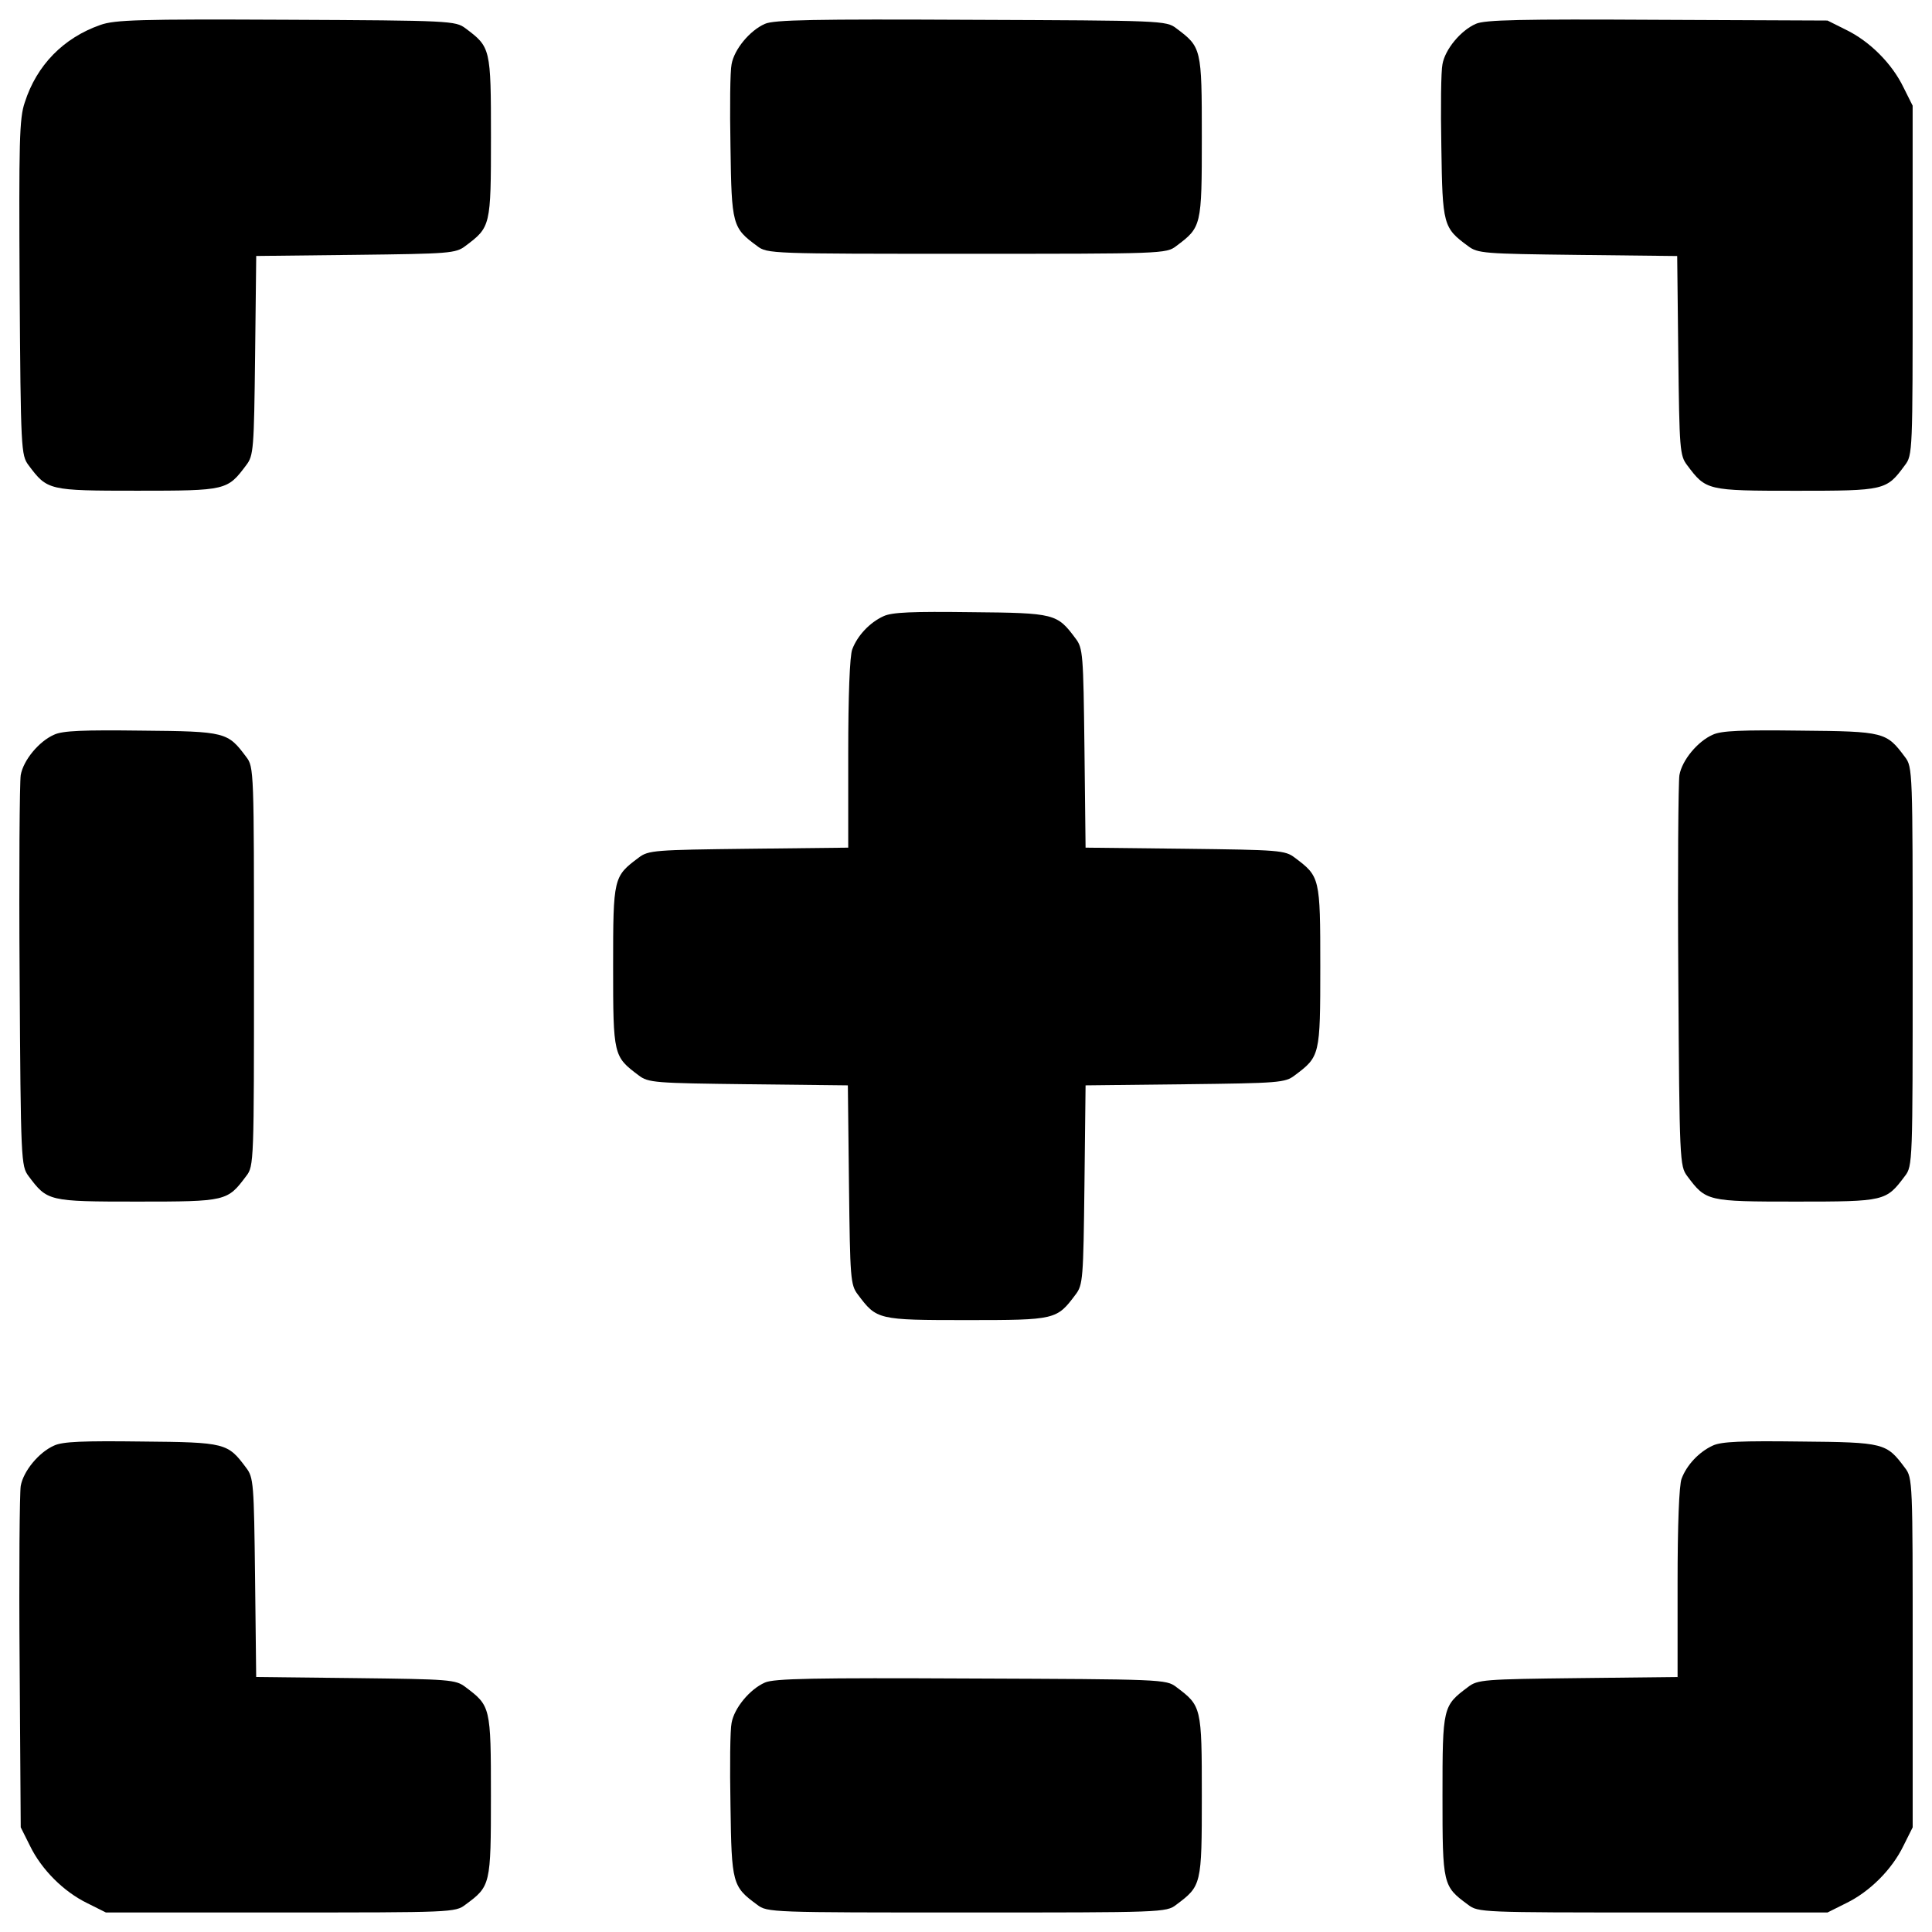 <?xml version="1.0" encoding="utf-8"?>
<!-- Svg Vector Icons : http://www.onlinewebfonts.com/icon -->
<!DOCTYPE svg PUBLIC "-//W3C//DTD SVG 1.1//EN" "http://www.w3.org/Graphics/SVG/1.1/DTD/svg11.dtd">
<svg version="1.1" xmlns="http://www.w3.org/2000/svg" xmlns:xlink="http://www.w3.org/1999/xlink" x="0px" y="0px" viewBox="0 0 1000 1000" enable-background="new 0 0 1000 1000" xml:space="preserve">
<g><g transform="translate(0,512) scale(0.1,-0.1)"><path d="M519.3,4990.8c-191.6-67.1-329.6-208.9-390.9-400.5c-28.7-82.4-30.7-205-26.8-960.1c5.7-839.4,7.7-866.2,46-917.9c97.7-130.3,101.6-132.2,563.4-132.2c461.9,0,465.7,1.9,563.4,132.2c38.3,49.8,40.2,82.4,46,567.3l5.8,515.5l515.5,5.8c484.8,5.7,517.4,7.7,567.3,46c130.3,97.7,132.2,101.6,132.2,563.4s-1.9,465.7-132.2,563.4c-51.7,38.3-76.7,40.2-927.5,44.1C722.5,5021.4,594,5017.6,519.3,4990.8z"/><path d="M3959.2,4996.5c-78.6-34.5-159.1-132.2-172.5-208.9c-7.7-34.5-9.6-226.1-5.7-429.3c5.7-402.4,9.6-417.8,138-511.7c51.7-40.2,72.8-40.2,1084.7-40.2c1011.8,0,1032.9,0,1084.7,40.2c130.3,97.7,132.2,101.6,132.2,563.4s-1.9,465.7-132.2,563.4c-51.7,40.2-76.7,40.2-1061.7,44.1C4216,5021.4,4005.2,5017.6,3959.2,4996.5z"/><path d="M7638.7,4996.5c-78.6-34.5-159.1-132.2-172.5-208.9c-7.7-34.5-9.6-226.1-5.8-429.3c5.8-402.4,9.6-417.8,138-511.7c49.8-38.3,82.4-40.2,567.2-46l515.5-5.8l5.7-515.5c5.8-484.8,7.7-517.4,46-567.3c97.7-130.3,101.6-132.2,563.4-132.2c461.8,0,467.6,1.9,563.4,132.2c40.2,51.7,40.2,72.8,40.2,956.3V4573l-47.9,95.8c-59.4,122.6-174.4,237.6-297,297l-95.8,47.9l-881.5,3.8C7872.5,5021.4,7684.7,5017.6,7638.7,4996.5z"/><path d="M4572.5,1930.3c-70.9-32.6-134.1-99.7-161-170.6c-13.4-32.6-21.1-243.4-21.1-540.4V732.6l-515.5-5.8c-486.8-5.7-519.3-7.7-569.2-46c-130.3-97.7-132.2-101.6-132.2-563.4c0-461.9,1.9-465.7,132.2-563.4c49.8-38.3,82.4-40.2,567.3-46l515.5-5.8l5.8-515.5c5.7-484.8,7.7-517.4,46-567.3c97.7-130.3,101.6-132.2,563.4-132.2c461.8,0,465.7,1.9,563.4,132.2c38.3,49.8,40.3,82.4,46,567.3l5.8,515.5l515.5,5.8c484.8,5.7,517.4,7.6,567.2,46c130.3,97.7,132.2,101.6,132.2,563.4c0,461.8-1.9,465.7-132.2,563.4c-49.8,38.3-82.4,40.2-567.2,46l-515.5,5.8l-5.8,515.5c-5.7,484.8-7.7,517.4-46,567.2c-95.8,128.4-105.4,132.2-540.4,136.1C4723.8,1955.2,4616.5,1951.4,4572.5,1930.3z"/><path d="M279.8,1317.1c-78.6-34.5-159.1-132.2-172.5-208.9c-5.7-34.5-9.6-502.1-5.7-1042.5c5.7-956.3,7.7-981.2,46-1032.9c97.7-130.3,101.6-132.2,563.4-132.2c461.9,0,465.7,1.9,563.4,132.2c40.2,51.7,40.2,72.8,40.2,1084.7c0,1011.8,0,1032.9-40.2,1084.7c-95.8,128.4-105.4,132.2-540.4,136.1C433.1,1342,323.8,1338.2,279.8,1317.1z"/><path d="M8865.2,1317.1c-78.6-34.5-159.1-132.2-172.5-208.9c-5.8-34.5-9.6-502.1-5.8-1042.5c5.8-956.3,7.7-981.2,46-1032.9c97.7-130.3,101.6-132.2,563.4-132.2c461.8,0,465.7,1.9,563.4,132.2c40.2,51.7,40.2,72.8,40.2,1084.7c0,1011.8,0,1032.9-40.2,1084.7c-95.8,128.4-105.4,132.2-540.4,136.1C9018.5,1342,8909.2,1338.2,8865.2,1317.1z"/><path d="M279.8-2362.4c-78.6-34.5-159.1-132.2-172.5-208.9c-5.7-34.5-9.6-444.6-5.7-914.1l5.7-852.8l47.9-95.8c59.4-122.7,174.4-237.6,297-297l95.8-47.9h904.5c883.4,0,904.5,0,956.3,40.2c130.3,95.8,132.2,101.6,132.2,563.4c0,461.8-1.9,465.7-132.2,563.4c-49.8,38.3-82.4,40.2-567.3,46l-515.5,5.8l-5.8,515.5c-5.7,484.8-7.7,517.4-46,567.2C1178.5-2349,1169-2345.1,734-2341.3C433.1-2337.5,323.8-2341.3,279.8-2362.4z"/><path d="M8865.2-2362.4c-70.9-32.6-134.2-99.7-161-170.5c-13.4-32.6-21.1-243.4-21.1-540.4v-486.8l-515.5-5.8c-486.8-5.7-519.3-7.6-569.1-46c-130.3-97.7-132.2-101.6-132.2-563.4c0-461.8,1.9-467.6,132.2-563.4c51.7-40.2,72.8-40.2,956.2-40.2h904.6l95.8,47.9c122.7,59.4,237.6,174.4,297,297l47.9,95.8v904.5c0,883.4,0,904.5-40.2,956.3c-95.8,128.4-105.4,132.2-540.4,136.1C9016.6-2337.5,8909.2-2341.3,8865.2-2362.4z"/><path d="M3959.2-3588.9c-78.6-34.5-159.1-132.2-172.5-208.9c-7.7-34.5-9.6-226.1-5.7-429.3c5.7-402.4,9.6-417.8,138-511.7c51.7-40.2,72.8-40.2,1084.7-40.2c1011.8,0,1032.9,0,1084.7,40.2c130.3,97.7,132.2,101.6,132.2,563.4c0,461.8-1.9,465.7-132.2,563.4c-51.7,40.2-76.7,40.2-1061.7,44.1C4216-3563.9,4005.2-3567.8,3959.2-3588.9z"/></g></g>
</svg>